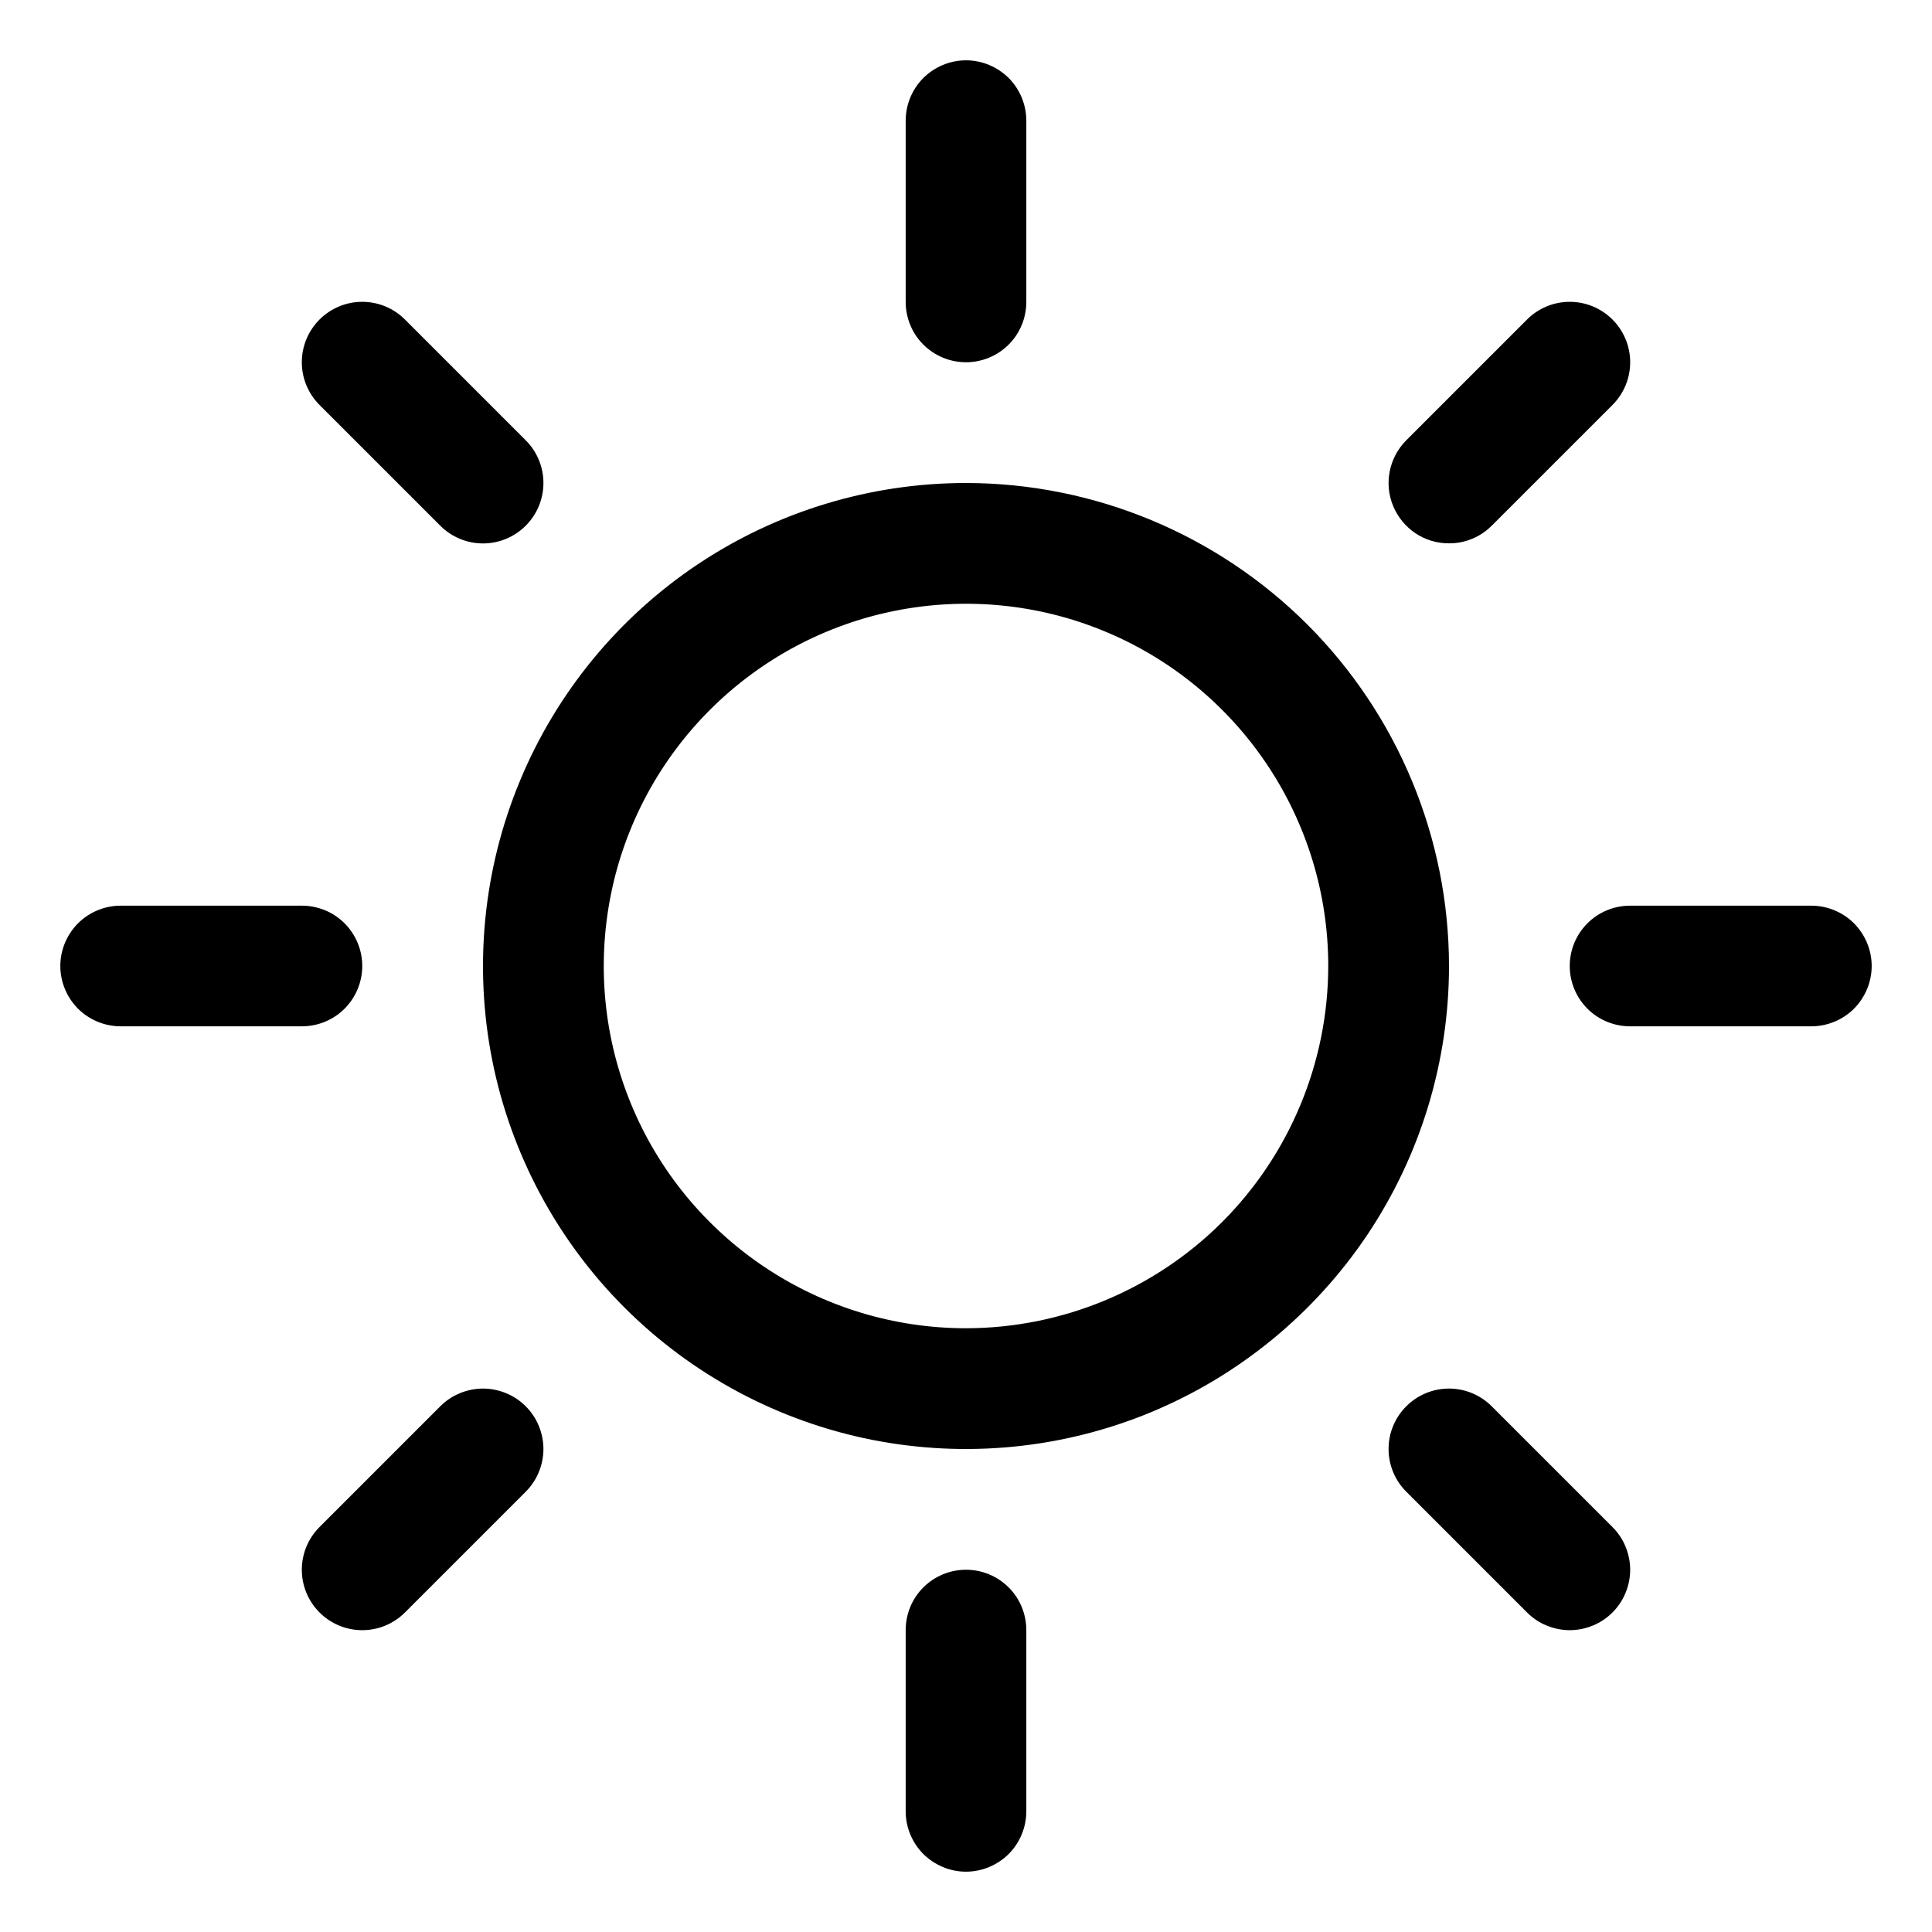 <svg width="18" height="18" viewBox="0 0 18 18" fill="none" xmlns="http://www.w3.org/2000/svg">
<g clip-path="url(#clip0_2_1297)">
<path d="M8.438 2.812V1.125C8.438 0.976 8.497 0.833 8.602 0.727C8.708 0.622 8.851 0.562 9 0.562C9.149 0.562 9.292 0.622 9.398 0.727C9.503 0.833 9.562 0.976 9.562 1.125V2.812C9.562 2.962 9.503 3.105 9.398 3.21C9.292 3.316 9.149 3.375 9 3.375C8.851 3.375 8.708 3.316 8.602 3.21C8.497 3.105 8.438 2.962 8.438 2.812ZM13.5 9C13.5 9.89 13.236 10.76 12.742 11.5C12.247 12.24 11.544 12.817 10.722 13.158C9.9 13.498 8.995 13.587 8.122 13.414C7.249 13.24 6.447 12.811 5.818 12.182C5.189 11.553 4.76 10.751 4.586 9.878C4.413 9.005 4.502 8.1 4.843 7.278C5.183 6.456 5.76 5.753 6.5 5.258C7.24 4.764 8.11 4.5 9 4.5C10.193 4.501 11.337 4.976 12.181 5.819C13.024 6.663 13.499 7.807 13.5 9ZM12.375 9C12.375 8.332 12.177 7.68 11.806 7.125C11.435 6.57 10.908 6.137 10.292 5.882C9.675 5.626 8.996 5.56 8.342 5.69C7.687 5.82 7.086 6.142 6.614 6.614C6.142 7.086 5.82 7.687 5.69 8.342C5.56 8.996 5.626 9.675 5.882 10.292C6.137 10.908 6.57 11.435 7.125 11.806C7.68 12.177 8.332 12.375 9 12.375C9.895 12.374 10.753 12.018 11.386 11.386C12.018 10.753 12.374 9.895 12.375 9ZM4.102 4.898C4.208 5.004 4.351 5.063 4.5 5.063C4.649 5.063 4.792 5.004 4.898 4.898C5.004 4.792 5.063 4.649 5.063 4.5C5.063 4.351 5.004 4.208 4.898 4.102L3.773 2.977C3.667 2.871 3.524 2.812 3.375 2.812C3.226 2.812 3.083 2.871 2.977 2.977C2.871 3.083 2.812 3.226 2.812 3.375C2.812 3.524 2.871 3.667 2.977 3.773L4.102 4.898ZM4.102 13.102L2.977 14.227C2.871 14.333 2.812 14.476 2.812 14.625C2.812 14.774 2.871 14.917 2.977 15.023C3.083 15.129 3.226 15.188 3.375 15.188C3.524 15.188 3.667 15.129 3.773 15.023L4.898 13.898C4.95 13.846 4.992 13.784 5.02 13.715C5.048 13.647 5.063 13.574 5.063 13.5C5.063 13.426 5.048 13.353 5.02 13.285C4.992 13.216 4.95 13.154 4.898 13.102C4.846 13.05 4.784 13.008 4.715 12.98C4.647 12.952 4.574 12.937 4.5 12.937C4.426 12.937 4.353 12.952 4.285 12.98C4.216 13.008 4.154 13.05 4.102 13.102ZM13.5 5.062C13.574 5.063 13.647 5.048 13.715 5.02C13.784 4.992 13.846 4.95 13.898 4.898L15.023 3.773C15.129 3.667 15.188 3.524 15.188 3.375C15.188 3.226 15.129 3.083 15.023 2.977C14.917 2.871 14.774 2.812 14.625 2.812C14.476 2.812 14.333 2.871 14.227 2.977L13.102 4.102C13.023 4.181 12.97 4.281 12.948 4.39C12.926 4.499 12.937 4.612 12.98 4.715C13.023 4.818 13.095 4.906 13.187 4.968C13.28 5.03 13.389 5.063 13.5 5.062ZM13.898 13.102C13.792 12.996 13.649 12.937 13.5 12.937C13.351 12.937 13.208 12.996 13.102 13.102C12.996 13.208 12.937 13.351 12.937 13.5C12.937 13.649 12.996 13.792 13.102 13.898L14.227 15.023C14.279 15.075 14.341 15.117 14.41 15.145C14.478 15.173 14.551 15.188 14.625 15.188C14.699 15.188 14.772 15.173 14.84 15.145C14.909 15.117 14.971 15.075 15.023 15.023C15.075 14.971 15.117 14.909 15.145 14.84C15.173 14.772 15.188 14.699 15.188 14.625C15.188 14.551 15.173 14.478 15.145 14.41C15.117 14.341 15.075 14.279 15.023 14.227L13.898 13.102ZM3.375 9C3.375 8.851 3.316 8.708 3.21 8.602C3.105 8.497 2.962 8.438 2.812 8.438H1.125C0.976 8.438 0.833 8.497 0.727 8.602C0.622 8.708 0.562 8.851 0.562 9C0.562 9.149 0.622 9.292 0.727 9.398C0.833 9.503 0.976 9.562 1.125 9.562H2.812C2.962 9.562 3.105 9.503 3.21 9.398C3.316 9.292 3.375 9.149 3.375 9ZM9 14.625C8.851 14.625 8.708 14.684 8.602 14.79C8.497 14.895 8.438 15.038 8.438 15.188V16.875C8.438 17.024 8.497 17.167 8.602 17.273C8.708 17.378 8.851 17.438 9 17.438C9.149 17.438 9.292 17.378 9.398 17.273C9.503 17.167 9.562 17.024 9.562 16.875V15.188C9.562 15.038 9.503 14.895 9.398 14.79C9.292 14.684 9.149 14.625 9 14.625ZM16.875 8.438H15.188C15.038 8.438 14.895 8.497 14.79 8.602C14.684 8.708 14.625 8.851 14.625 9C14.625 9.149 14.684 9.292 14.79 9.398C14.895 9.503 15.038 9.562 15.188 9.562H16.875C17.024 9.562 17.167 9.503 17.273 9.398C17.378 9.292 17.438 9.149 17.438 9C17.438 8.851 17.378 8.708 17.273 8.602C17.167 8.497 17.024 8.438 16.875 8.438Z" fill="black"/>
</g>
<defs>
<clipPath id="clip0_2_1297">
<rect width="18" height="18" fill="white"/>
</clipPath>
</defs>
</svg>

